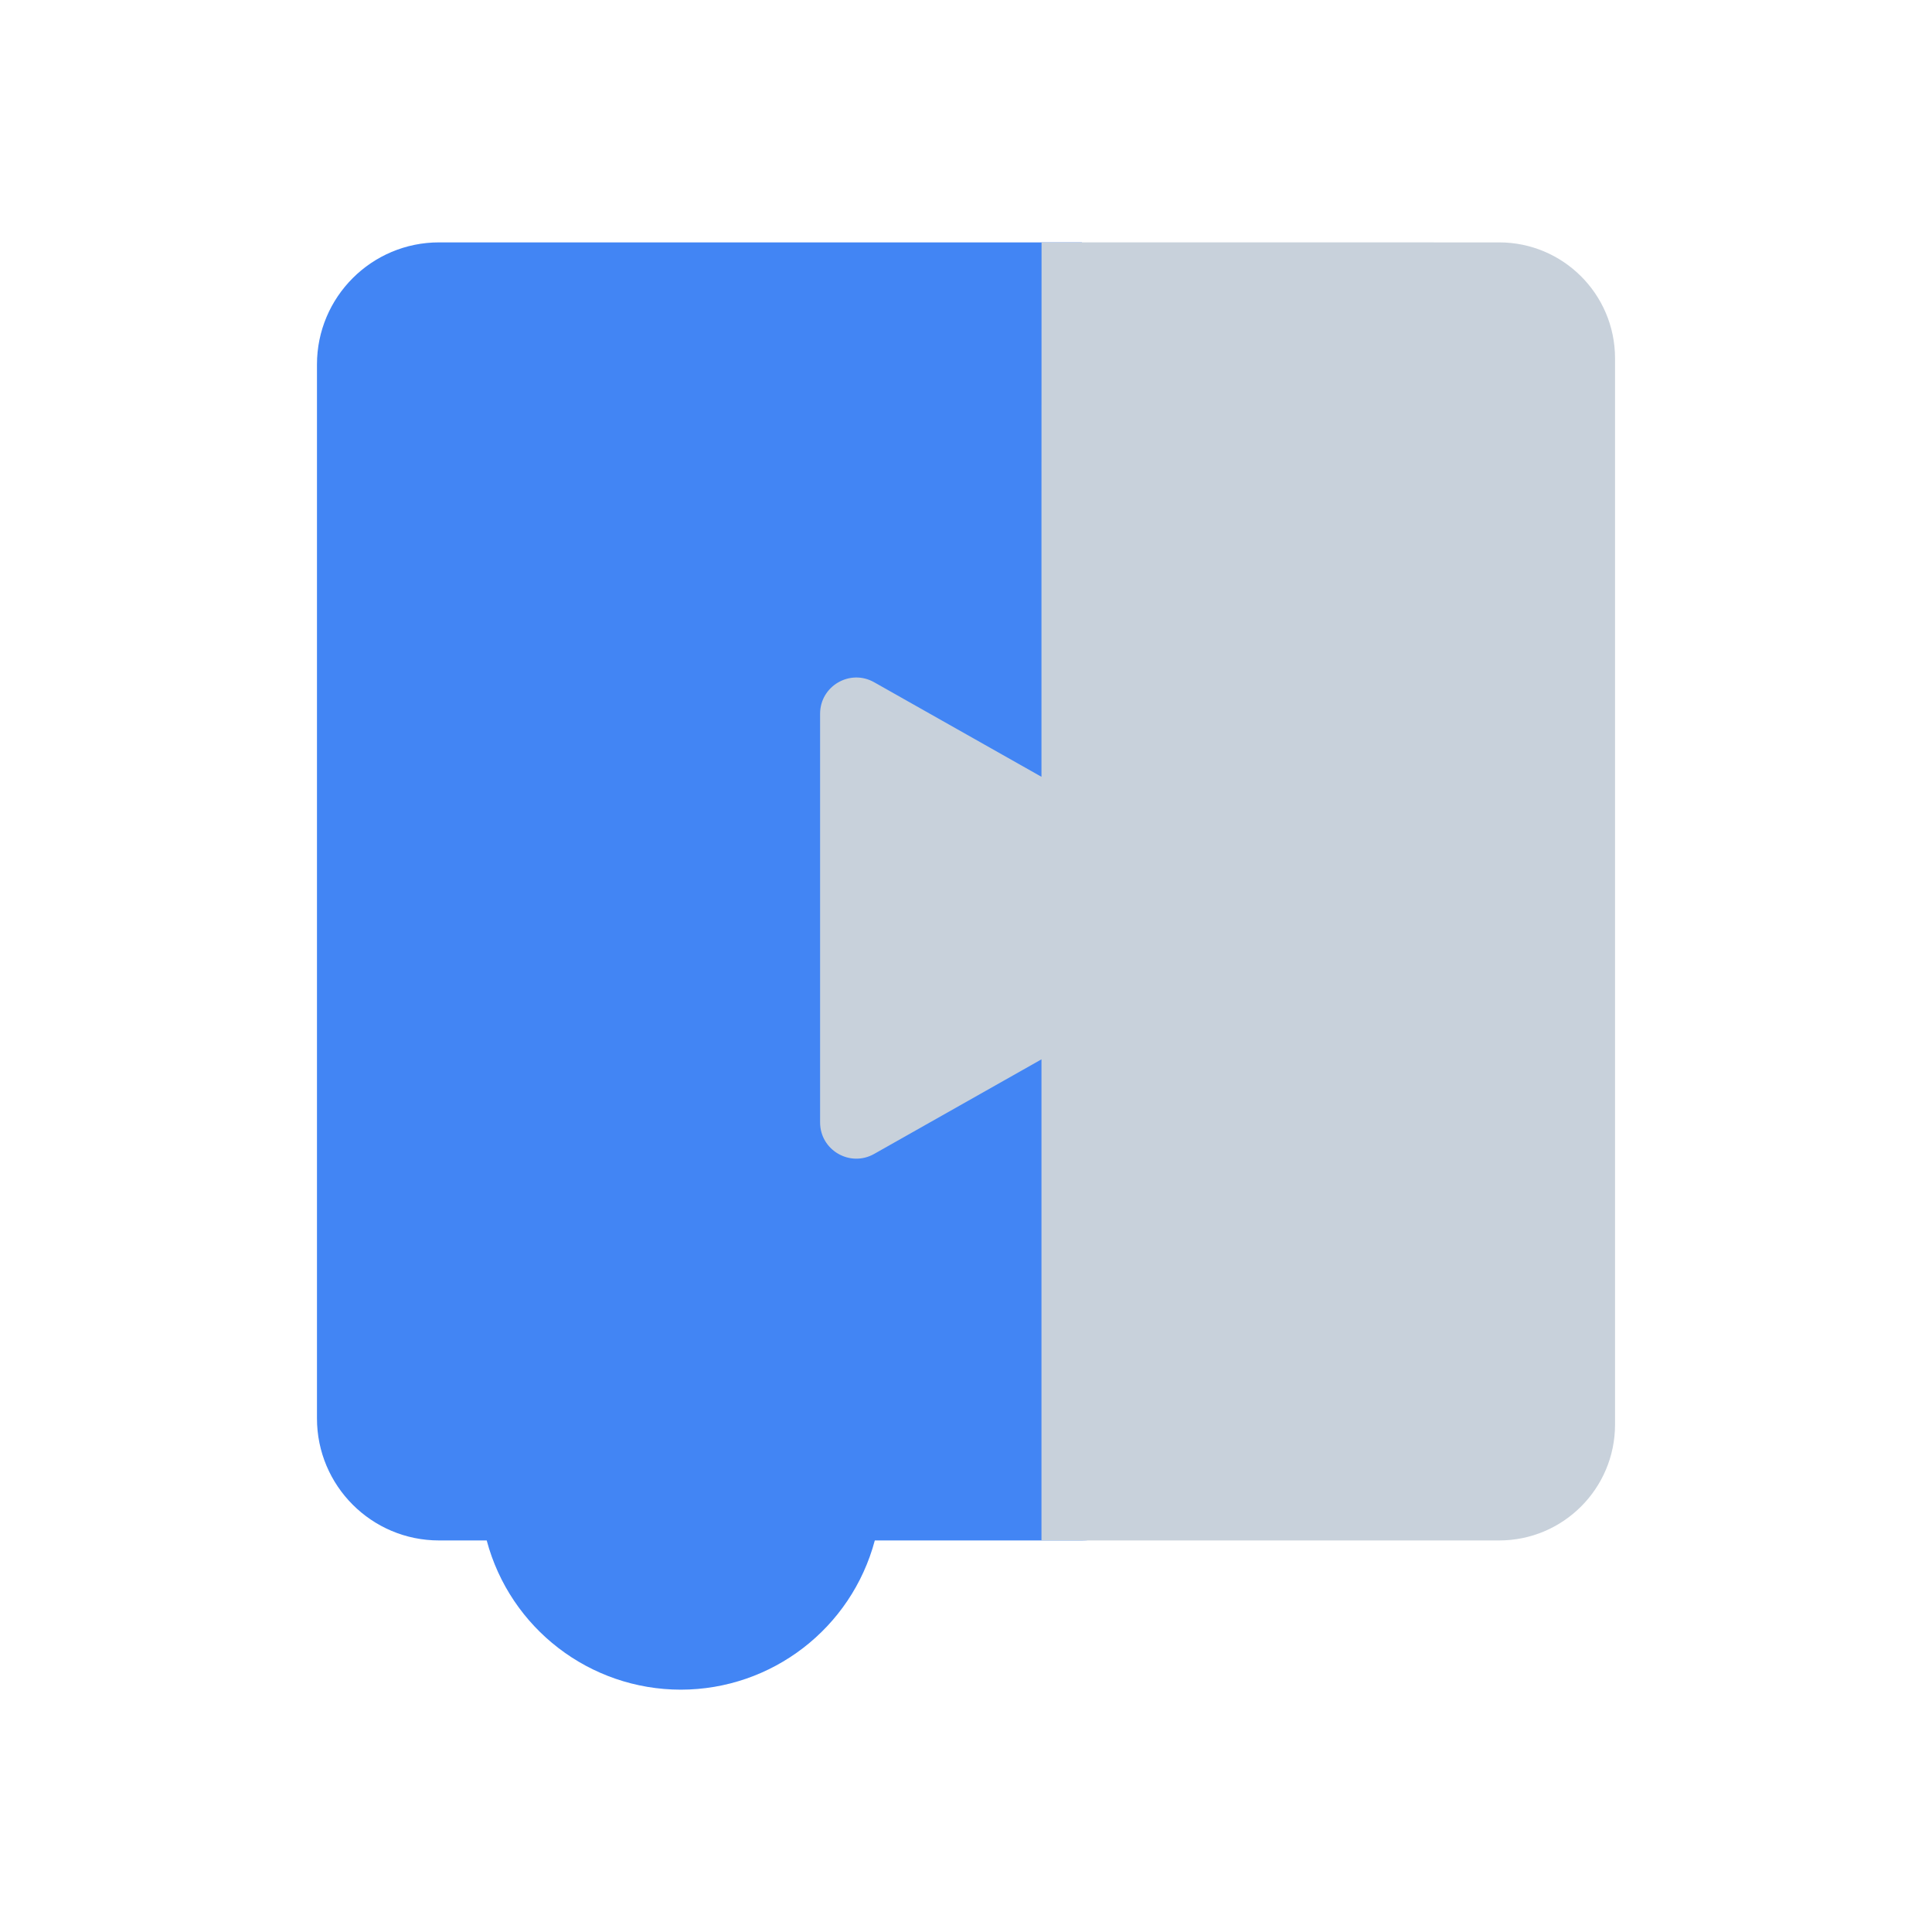 <?xml version="1.0" encoding="UTF-8" standalone="no"?>
<svg
   xmlns:dc="http://purl.org/dc/elements/1.1/"
   xmlns:cc="http://creativecommons.org/ns#"
   xmlns:rdf="http://www.w3.org/1999/02/22-rdf-syntax-ns#"
   xmlns:svg="http://www.w3.org/2000/svg"
   xmlns="http://www.w3.org/2000/svg"
   xmlns:sodipodi="http://sodipodi.sourceforge.net/DTD/sodipodi-0.dtd"
   xmlns:inkscape="http://www.inkscape.org/namespaces/inkscape"
   id="Layer_6"
   data-name="Layer 6"
   viewBox="0 0 192 192"
   version="1.1"
   sodipodi:docname="logo-only.svg"
   inkscape:version="0.92.2pre0 (973e216, 2017-07-25)"
   inkscape:export-filename="/usr/local/google/home/epastern/Documents/Blockly Logos/Square/logo-only.png"
   inkscape:export-xdpi="96"
   inkscape:export-ydpi="96">
   <sodipodi:namedview
      pagecolor="#ffffff"
      bordercolor="#666666"
      borderopacity="1"
      objecttolerance="10"
      gridtolerance="10"
      guidetolerance="10"
      inkscape:pageopacity="0"
      inkscape:pageshadow="2"
      inkscape:window-width="2560"
      inkscape:window-height="1379"
      id="namedview911"
      showgrid="false"
      inkscape:zoom="2"
      inkscape:cx="239.87642"
      inkscape:cy="59.742687"
      inkscape:window-x="0"
      inkscape:window-y="0"
      inkscape:window-maximized="1"
      inkscape:current-layer="g1013" />
   <defs
      id="defs902">
      <style
         id="style900">.cls-1{fill:#4285f4;}.cls-2{fill:#c8d1db;}</style>
   </defs>
   <title
      id="title904">logo-only</title>
   <g
      id="g1013"
      transform="translate(23.5,-7.912)"
      inkscape:export-xdpi="96"
      inkscape:export-ydpi="96">
      <path
         id="path906"
         d="M 20.141,32 C 13.434,31.994 7.994,37.434 8,44.141 V 148.859 C 7.994,155.566 13.434,161.006 20.141,161 h 4.727 c 2.331,8.742 10.246,14.826 19.293,14.83 C 53.202,175.819 61.108,169.736 63.438,161 h 4.842 15.727 c 4.418,0 8,-3.582 8,-8 V 40 l -8,-8 z"
         style="fill:#4285f4"
         inkscape:connector-curvature="0"
         sodipodi:nodetypes="ccccccccssccc" />
      <path
         sodipodi:nodetypes="ccccccccccccccccc"
         inkscape:connector-curvature="0"
         id="path908"
         d="M 80.008,31.994 C 79.997,49.697 80,67.397 80,85.109 L 63.369,75.711 C 60.972,74.358 58.005,76.087 58,78.84 v 40.621 c 0.005,2.753 2.972,4.482 5.369,3.129 L 80,113.189 v 37.592 2.219 8 h 8 1.426 36.055 c 6.362,-2.6e-4 11.519,-5.158 11.52,-11.52 V 43.48 C 136.978,37.134 131.827,32 125.48,32 Z"
         style="fill:#c8d1db" />
   </g>
</svg>
